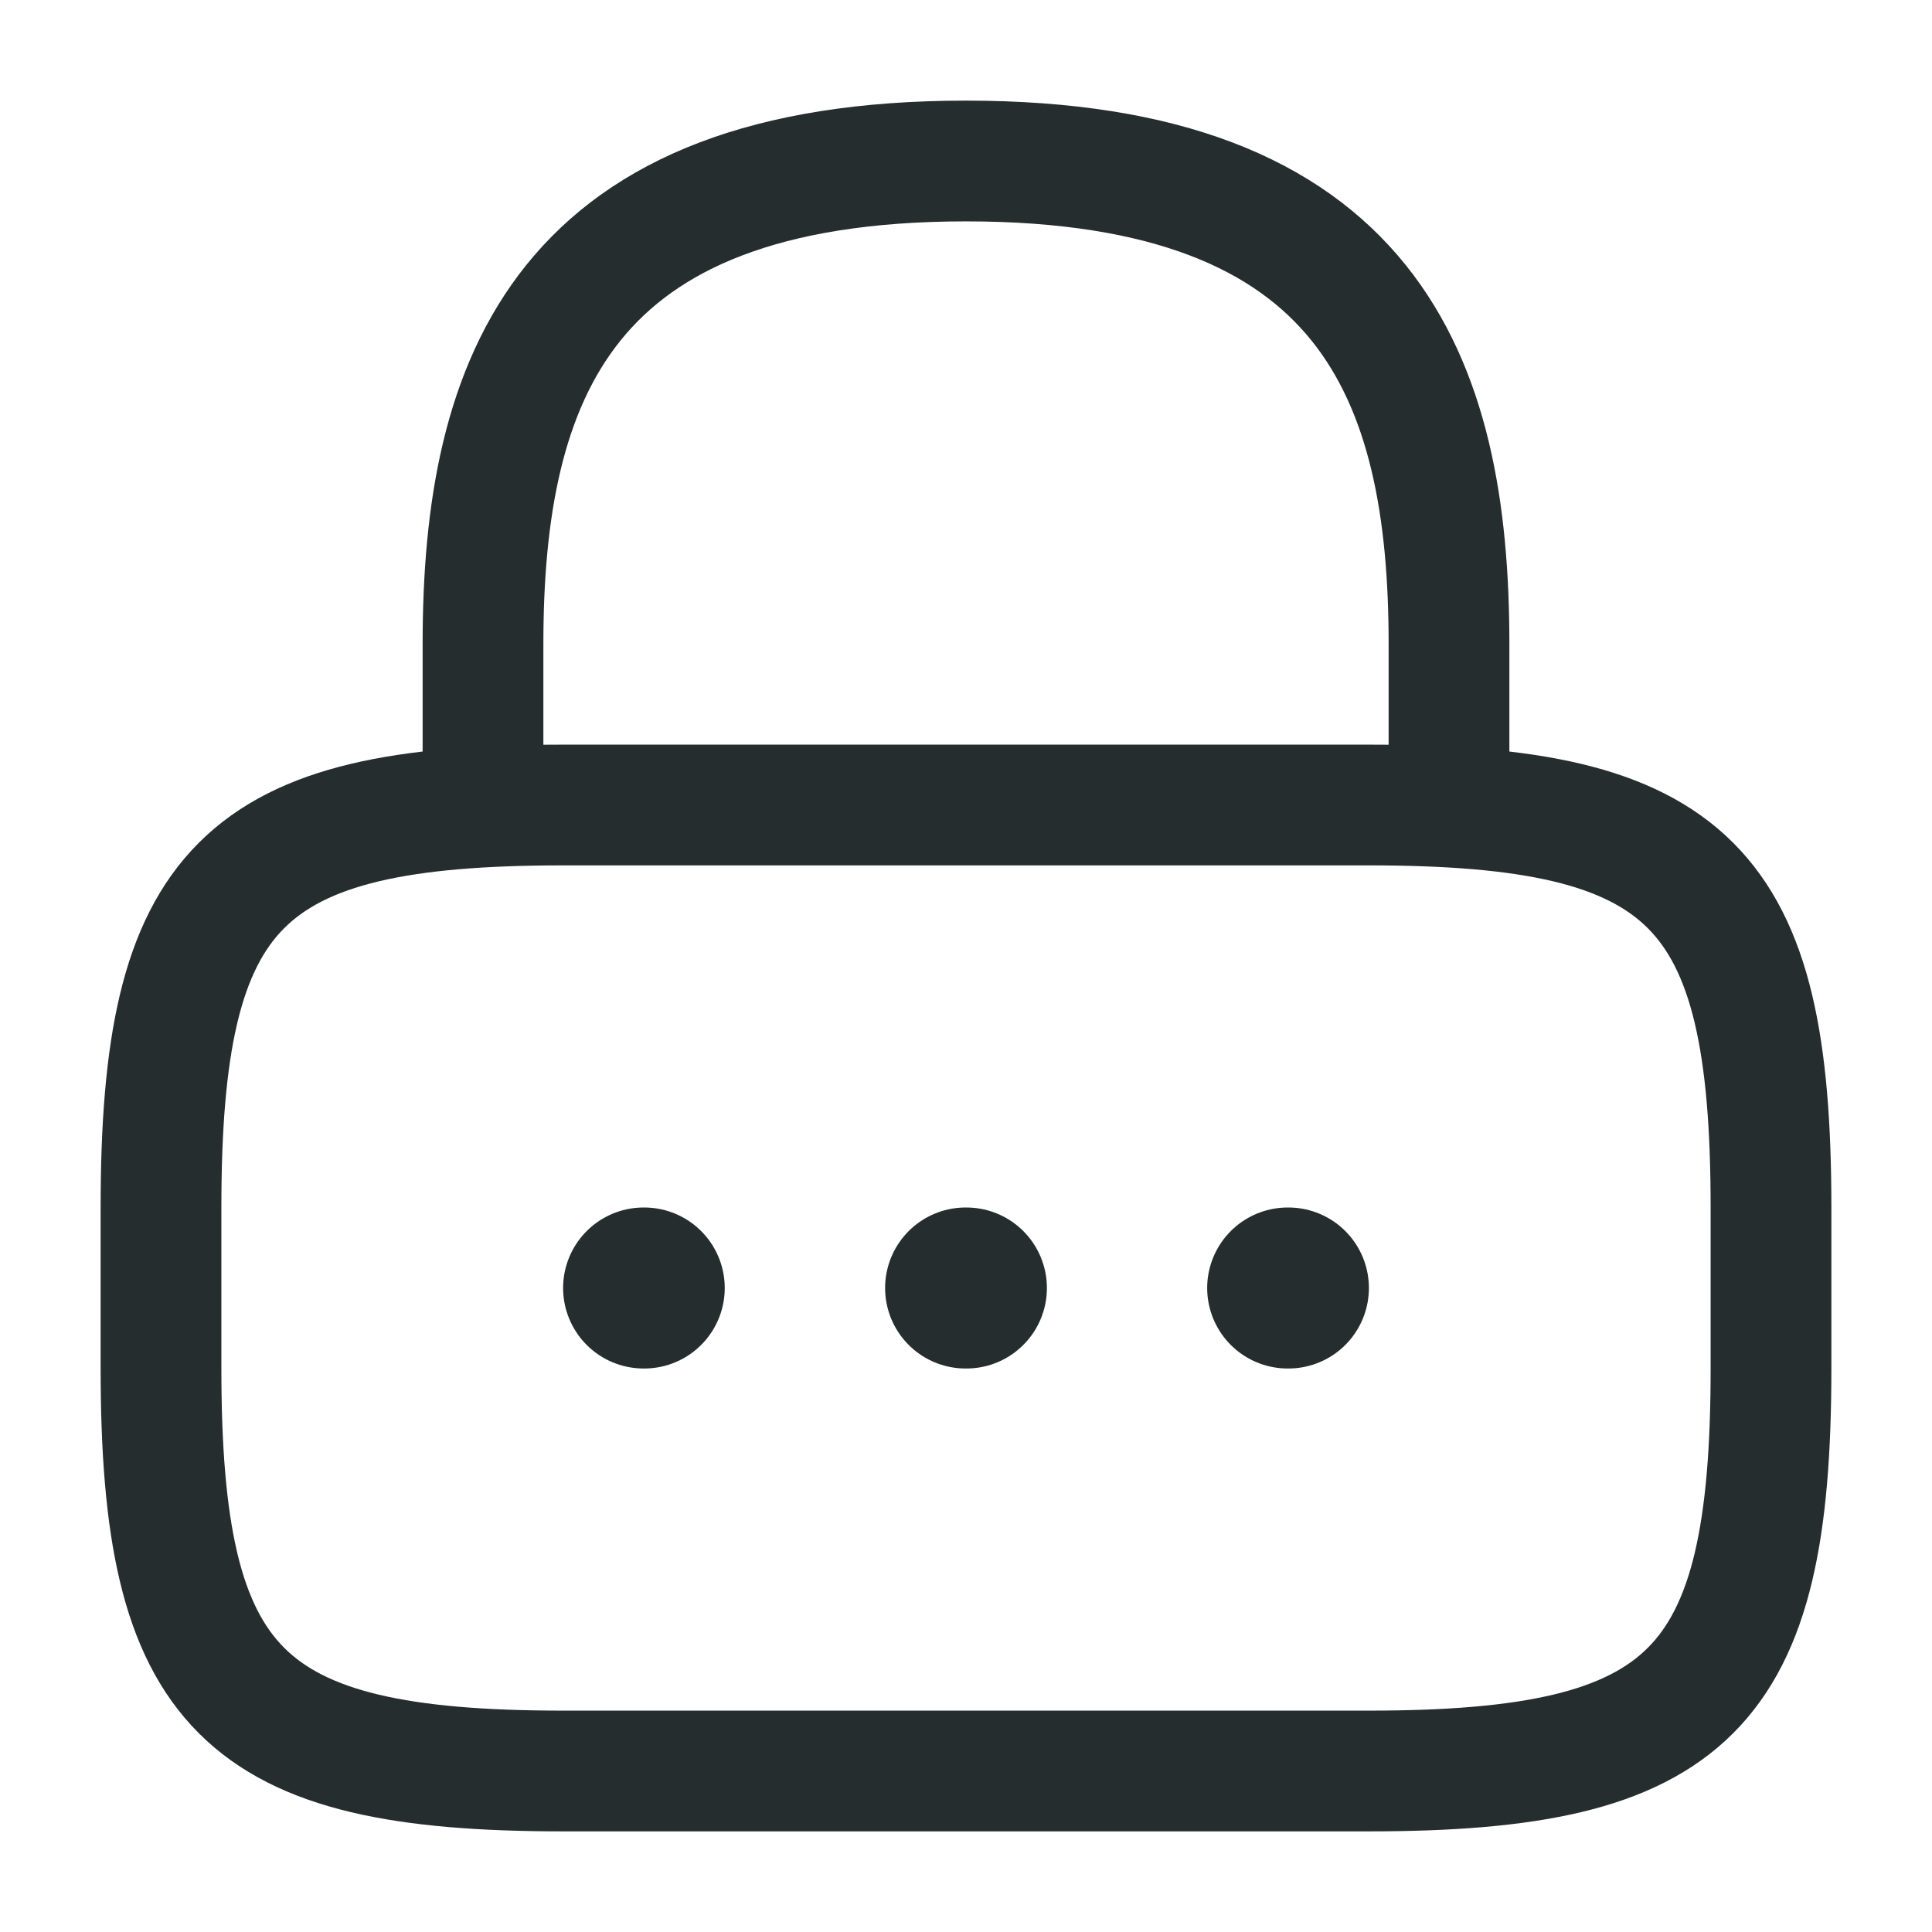 <svg width="24" height="24" viewBox="0 0 24 24" fill="none" xmlns="http://www.w3.org/2000/svg">
<path d="M6 10V8C6 4.69 7 2 12 2C17 2 18 4.69 18 8V10" stroke="#252D2E" stroke-width="1.5" stroke-linecap="round" stroke-linejoin="round"/>
<path d="M17 22H7C3 22 2 21 2 17V15C2 11 3 10 7 10H17C21 10 22 11 22 15V17C22 21 21 22 17 22Z" stroke="#252D2E" stroke-width="1.5" stroke-linecap="round" stroke-linejoin="round"/>
<path d="M15.996 16H16.005" stroke="#252D2E" stroke-width="2" stroke-linecap="round" stroke-linejoin="round"/>
<path d="M11.995 16H12.005" stroke="#252D2E" stroke-width="2" stroke-linecap="round" stroke-linejoin="round"/>
<path d="M7.995 16H8.003" stroke="#252D2E" stroke-width="2" stroke-linecap="round" stroke-linejoin="round"/>
</svg>
